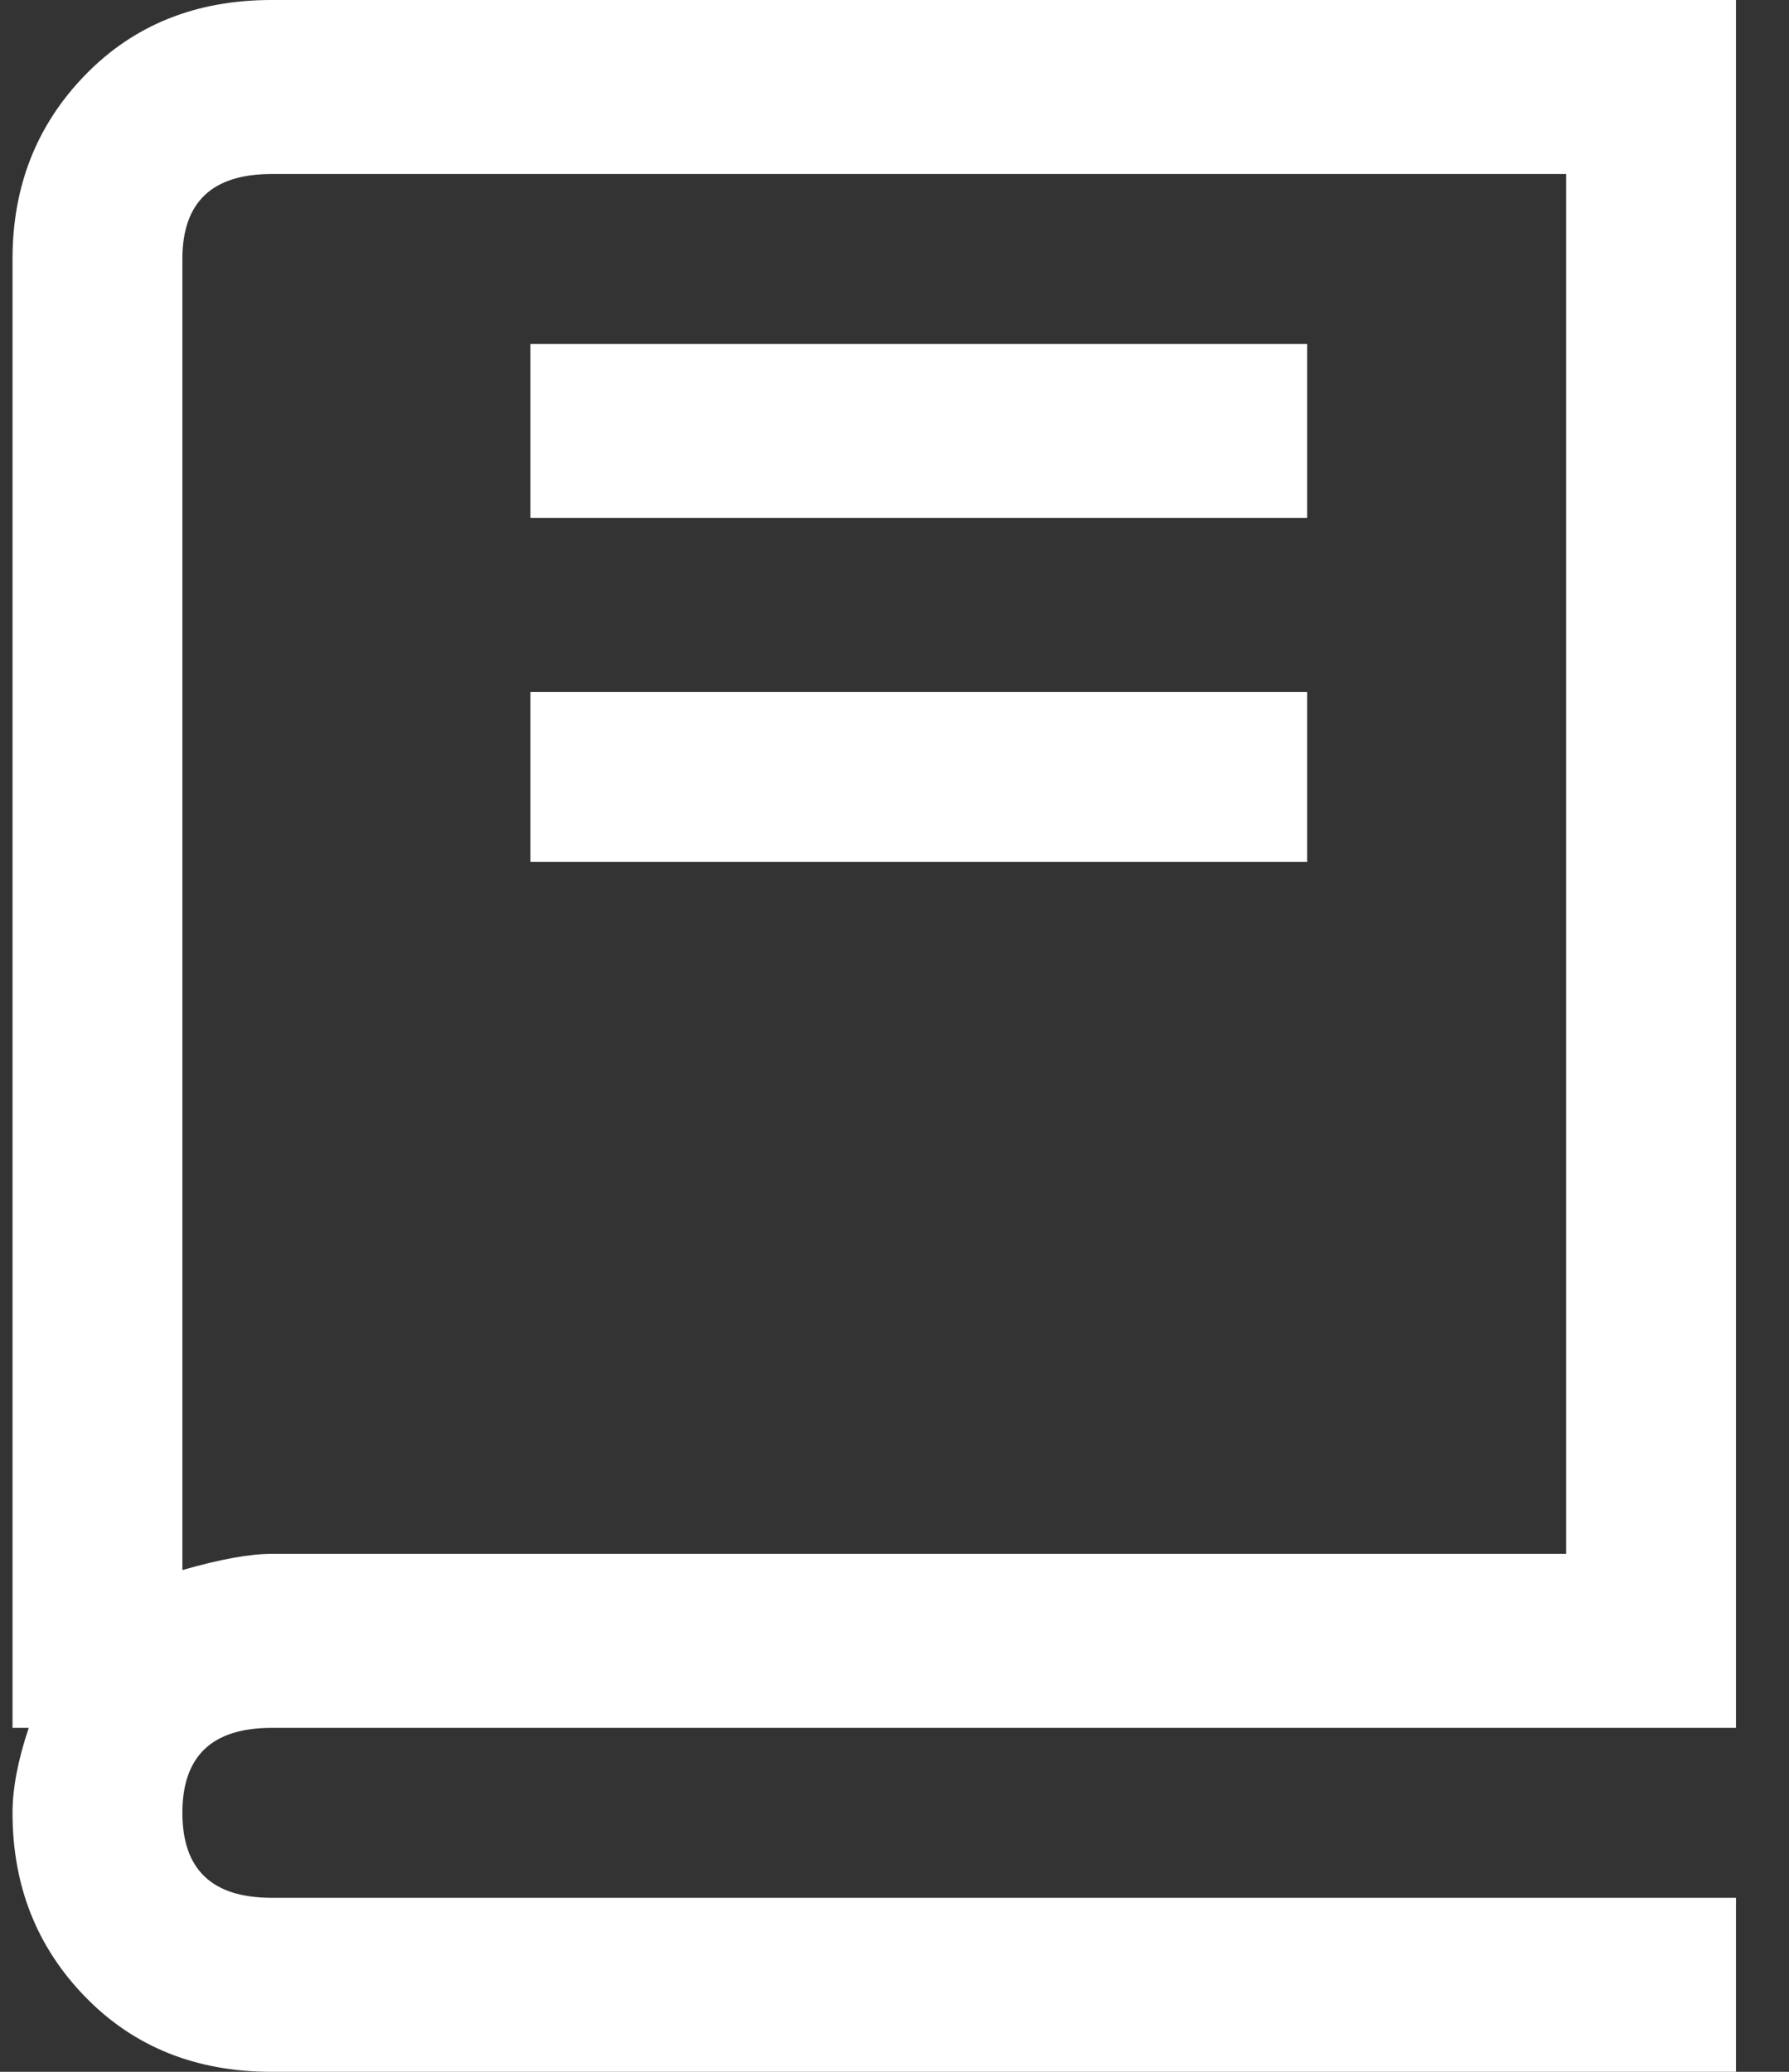 <svg width="19" height="22" viewBox="0 0 19 22" fill="none" xmlns="http://www.w3.org/2000/svg">
<rect x="0" y="0" width="19" height="22" fill="#333333" stroke="none"/>
<g clip-path="url(#clip0)">
<path d="M2.883 22H18.437V20.152H2.883C2.252 20.152 1.937 19.852 1.937 19.25C1.937 18.648 2.252 18.348 2.883 18.348H18.437V0H2.883C2.081 0 1.422 0.265 0.906 0.795C0.39 1.325 0.133 1.977 0.133 2.75V18.348H0.305C0.19 18.691 0.133 18.992 0.133 19.25C0.133 20.023 0.39 20.675 0.906 21.205C1.422 21.735 2.081 22 2.883 22ZM1.937 2.75C1.937 2.148 2.252 1.848 2.883 1.848H16.633V16.5H2.883C2.653 16.5 2.338 16.557 1.937 16.672V2.75ZM5.633 7.348H13.883V9.152H5.633V7.348ZM5.633 3.652H13.883V5.5H5.633V3.652Z" fill="white"/>
</g>
<defs>
<clipPath id="clip0">
<rect width="18.57" height="22" fill="white"/>
</clipPath>
</defs>
</svg>
